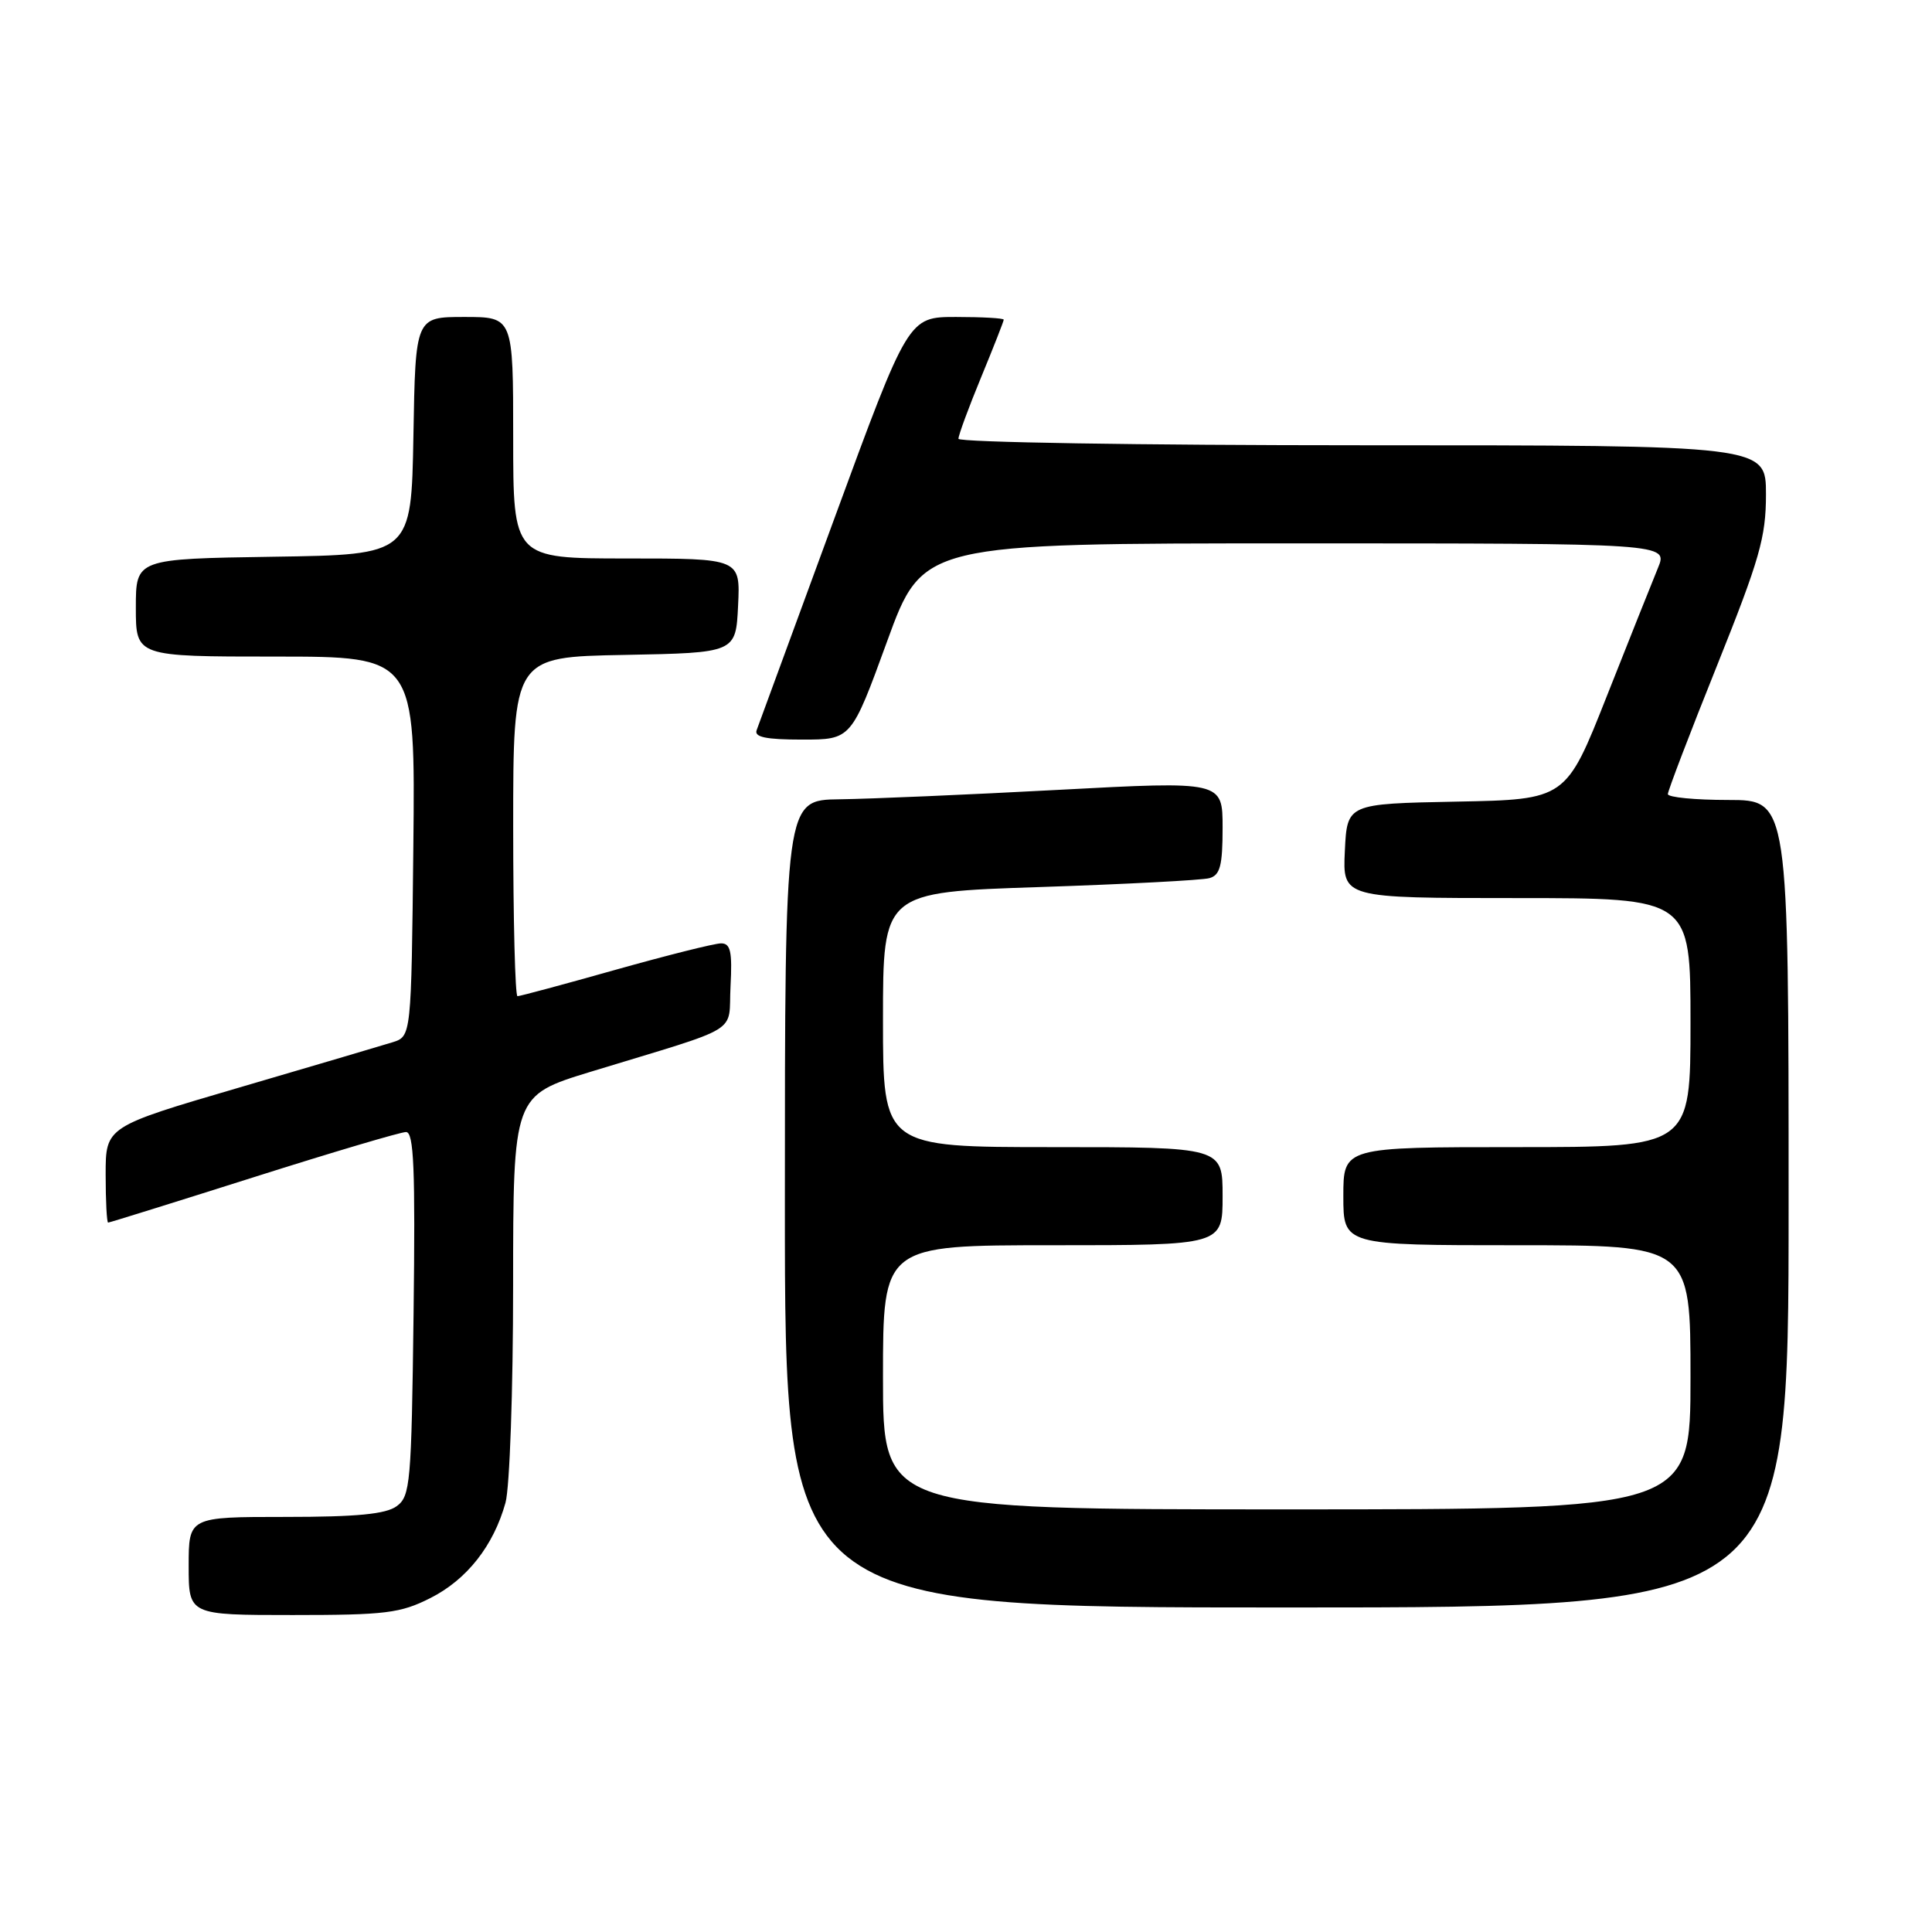 <?xml version="1.0" encoding="UTF-8" standalone="no"?>
<!DOCTYPE svg PUBLIC "-//W3C//DTD SVG 1.1//EN" "http://www.w3.org/Graphics/SVG/1.1/DTD/svg11.dtd" >
<svg xmlns="http://www.w3.org/2000/svg" xmlns:xlink="http://www.w3.org/1999/xlink" version="1.1" viewBox="0 0 256 256">
 <g >
 <path fill="currentColor"
d=" M 57.03 211.75 C 61.86 209.31 65.40 204.82 66.98 199.12 C 67.54 197.13 67.99 184.17 67.99 170.33 C 68.00 145.16 68.00 145.16 78.25 142.02 C 98.68 135.78 96.46 137.14 96.80 130.67 C 97.04 126.08 96.80 125.00 95.55 125.00 C 94.69 125.00 88.40 126.58 81.57 128.50 C 74.74 130.43 68.89 132.00 68.57 132.00 C 68.26 132.00 68.00 121.89 68.00 109.53 C 68.00 87.05 68.00 87.05 82.75 86.78 C 97.50 86.50 97.50 86.50 97.80 80.25 C 98.10 74.00 98.10 74.00 83.05 74.00 C 68.00 74.00 68.00 74.00 68.00 58.00 C 68.00 42.00 68.00 42.00 61.53 42.00 C 55.05 42.00 55.05 42.00 54.78 57.75 C 54.50 73.50 54.50 73.50 36.25 73.77 C 18.00 74.05 18.00 74.05 18.00 80.52 C 18.00 87.00 18.00 87.00 36.52 87.00 C 55.03 87.00 55.03 87.00 54.77 112.17 C 54.50 137.33 54.50 137.33 52.00 138.11 C 50.62 138.54 41.51 141.23 31.75 144.09 C 14.00 149.29 14.00 149.29 14.00 155.64 C 14.00 159.14 14.15 162.00 14.33 162.00 C 14.51 162.00 23.17 159.30 33.58 156.00 C 43.98 152.70 53.09 150.00 53.80 150.00 C 54.84 150.00 55.04 154.83 54.80 174.08 C 54.52 196.58 54.37 198.26 52.56 199.58 C 51.12 200.63 47.29 201.00 37.81 201.00 C 25.00 201.00 25.00 201.00 25.00 207.50 C 25.00 214.00 25.00 214.00 38.79 214.00 C 51.10 214.00 53.05 213.76 57.03 211.75 Z  M 237.00 159.50 C 237.00 106.00 237.00 106.00 229.00 106.00 C 224.60 106.00 221.00 105.65 221.00 105.22 C 221.00 104.79 223.92 97.14 227.50 88.23 C 233.17 74.08 234.00 71.19 234.00 65.51 C 234.00 59.00 234.00 59.00 180.50 59.00 C 151.07 59.00 127.00 58.61 127.00 58.14 C 127.00 57.66 128.35 54.00 130.00 50.00 C 131.65 46.00 133.00 42.56 133.00 42.36 C 133.00 42.16 130.16 42.00 126.68 42.00 C 120.36 42.00 120.36 42.00 110.54 68.75 C 105.14 83.46 100.51 96.06 100.26 96.75 C 99.91 97.67 101.50 98.00 106.29 98.00 C 112.80 98.00 112.80 98.00 117.54 85.00 C 122.27 72.00 122.27 72.00 171.65 72.00 C 221.03 72.00 221.03 72.00 219.69 75.25 C 218.95 77.04 215.91 84.67 212.92 92.22 C 207.50 105.94 207.50 105.94 193.00 106.22 C 178.50 106.50 178.50 106.50 178.20 112.75 C 177.90 119.00 177.90 119.00 200.95 119.00 C 224.00 119.00 224.00 119.00 224.00 135.50 C 224.00 152.00 224.00 152.00 201.00 152.00 C 178.00 152.00 178.00 152.00 178.00 158.50 C 178.00 165.00 178.00 165.00 201.00 165.00 C 224.00 165.00 224.00 165.00 224.00 182.50 C 224.00 200.00 224.00 200.00 170.50 200.00 C 117.00 200.00 117.00 200.00 117.00 182.50 C 117.00 165.00 117.00 165.00 139.50 165.00 C 162.00 165.00 162.00 165.00 162.00 158.50 C 162.00 152.00 162.00 152.00 139.50 152.00 C 117.00 152.00 117.00 152.00 117.00 135.11 C 117.00 118.22 117.00 118.22 137.75 117.54 C 149.16 117.16 159.29 116.63 160.25 116.36 C 161.67 115.96 162.00 114.72 162.00 109.68 C 162.00 103.50 162.00 103.50 140.25 104.66 C 128.29 105.30 115.24 105.86 111.25 105.91 C 104.00 106.00 104.00 106.00 104.00 159.50 C 104.00 213.00 104.00 213.00 170.50 213.00 C 237.00 213.00 237.00 213.00 237.00 159.50 Z "/>
</g>
</svg>